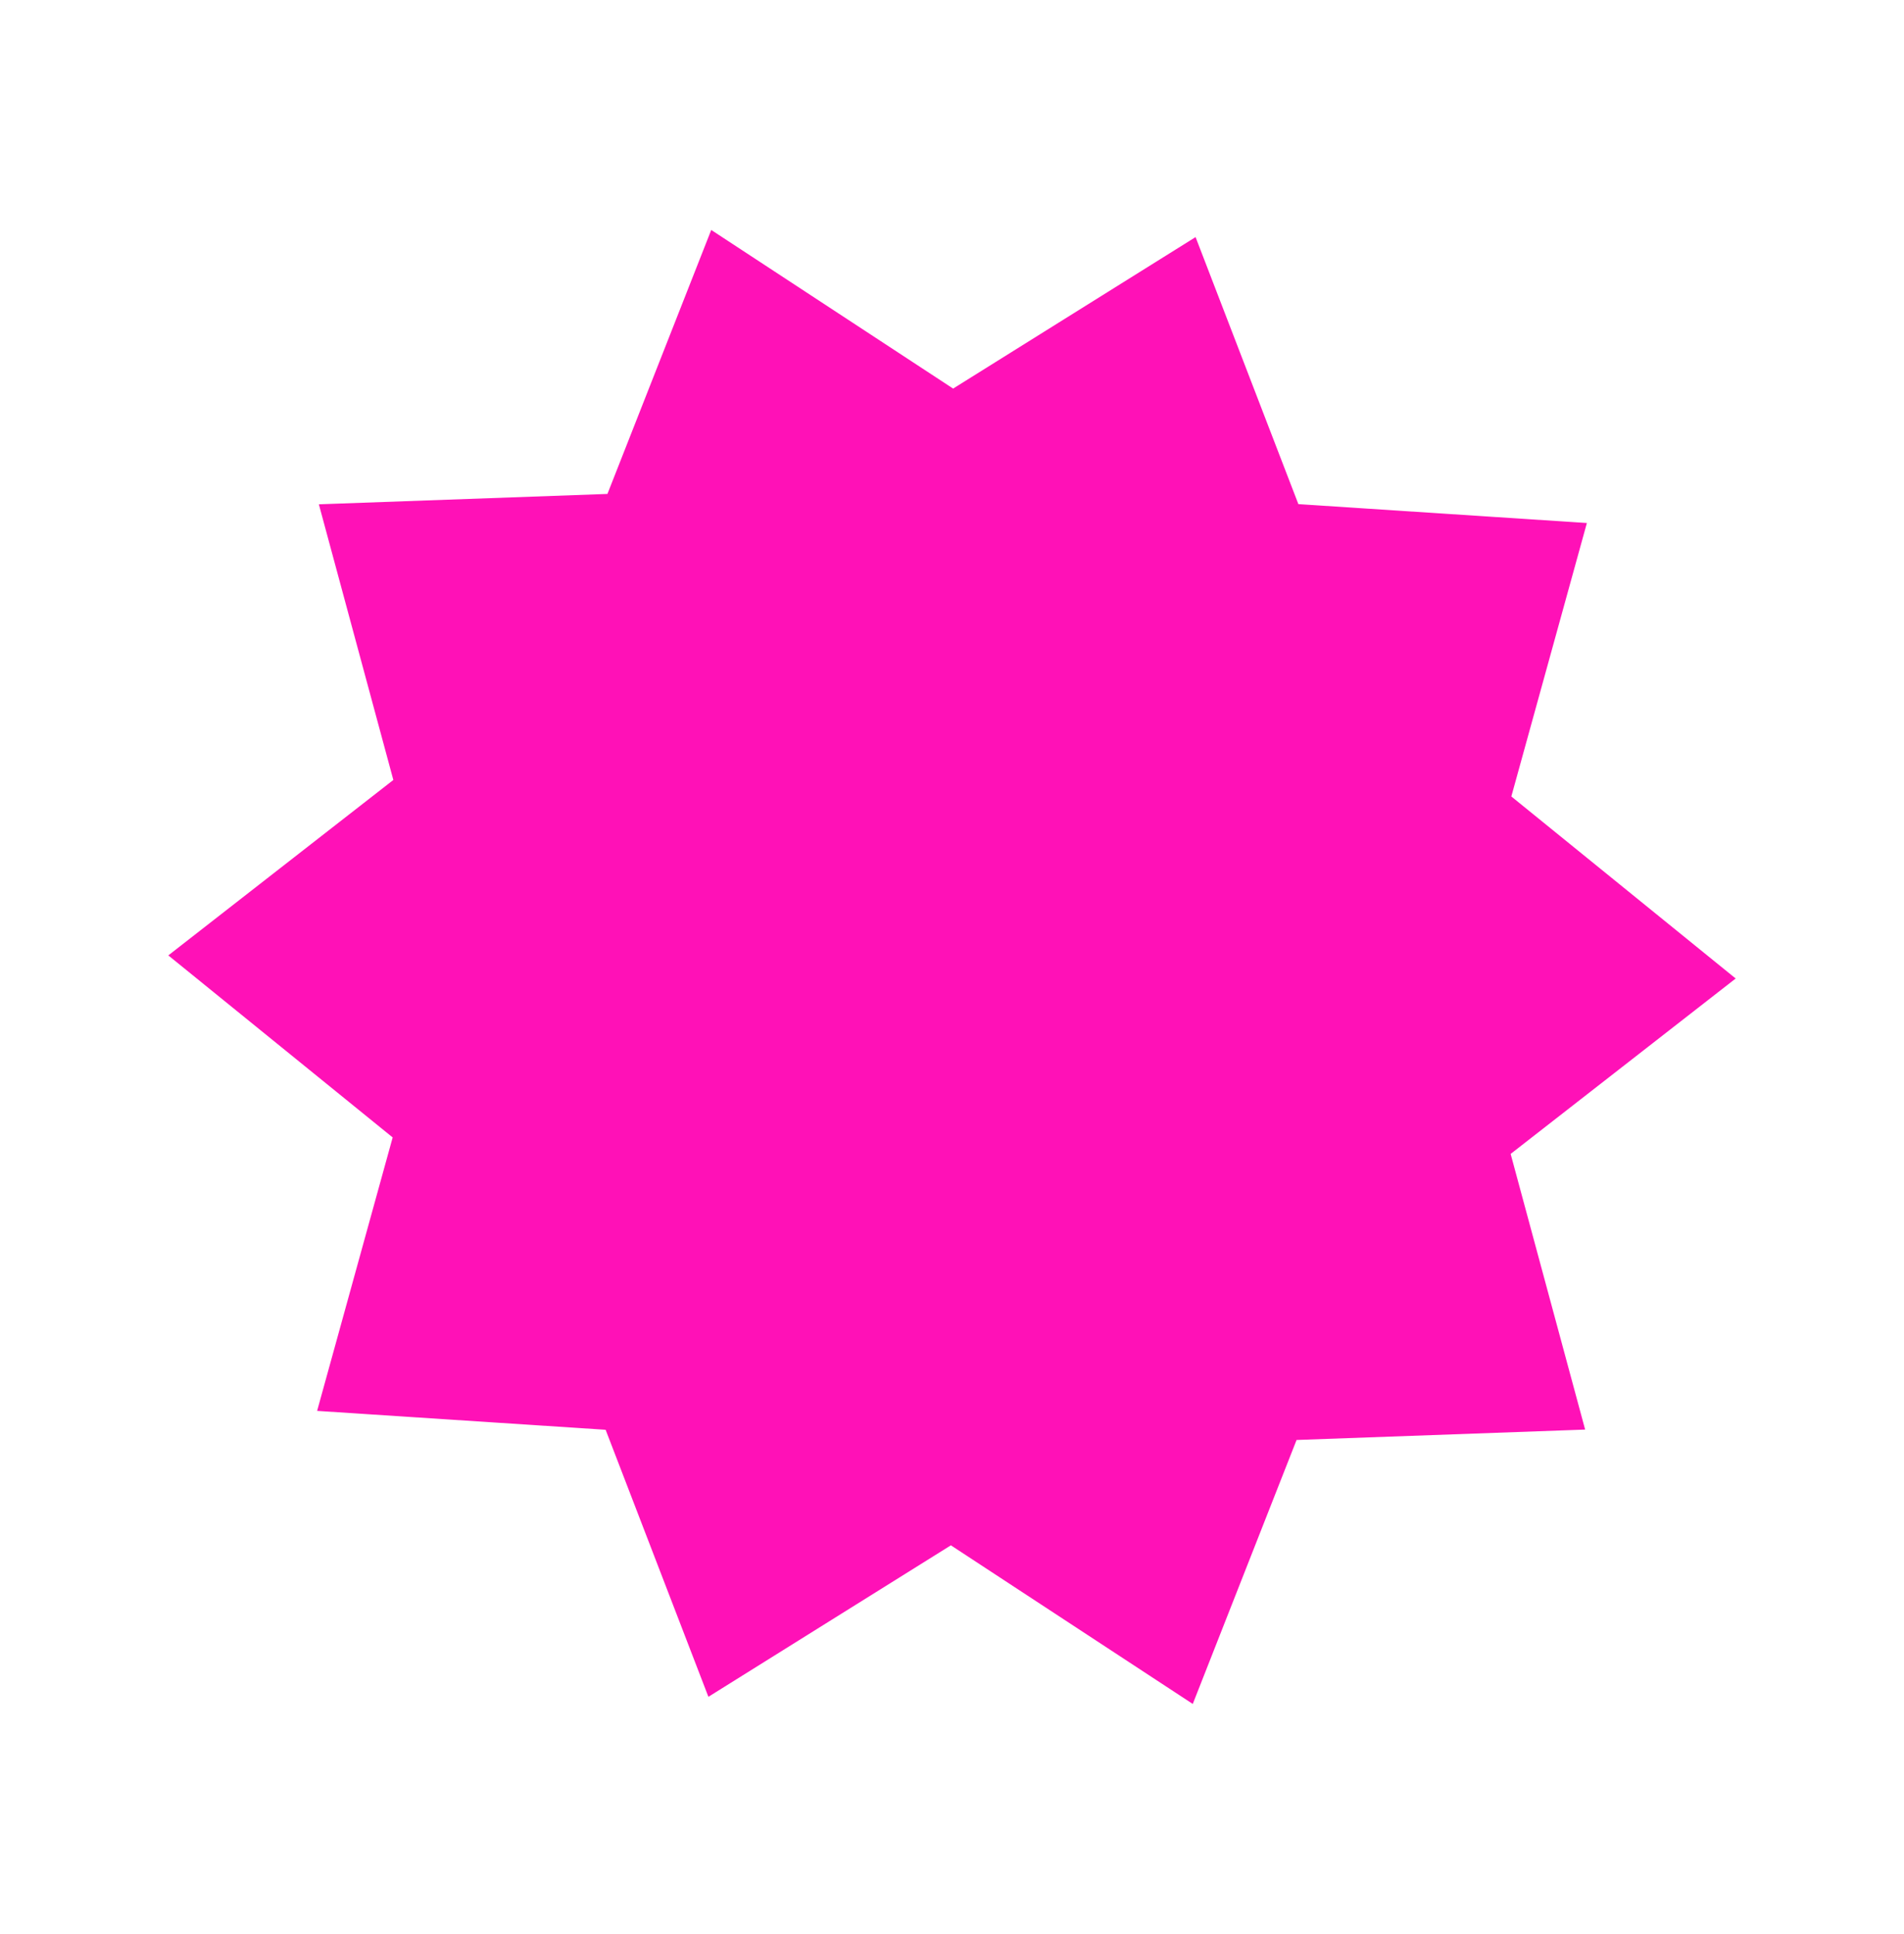 <svg width="85.384" xmlns="http://www.w3.org/2000/svg" height="86.712" id="screenshot-560dd231-a6dc-808e-8006-157c9353aa65" viewBox="3150 1539 85.384 86.712" xmlns:xlink="http://www.w3.org/1999/xlink" fill="none" version="1.1"><g id="shape-560dd231-a6dc-808e-8006-157c9353aa65"><g class="fills" id="fills-560dd231-a6dc-808e-8006-157c9353aa65"><path d="M3203.615,1549.631L3208.225,1561.604L3221.163,1562.451L3217.775,1574.712L3227.836,1582.874L3217.744,1590.739L3221.085,1603.099L3208.144,1603.565L3203.489,1615.401L3192.642,1608.289L3181.768,1615.081L3177.159,1603.108L3164.221,1602.261L3167.609,1590.000L3157.548,1581.838L3167.639,1573.972L3164.299,1561.612L3177.240,1561.147L3181.895,1549.311L3192.742,1556.423Z" style="fill: rgb(255, 17, 183); fill-opacity: 1;"/></g></g></svg>
